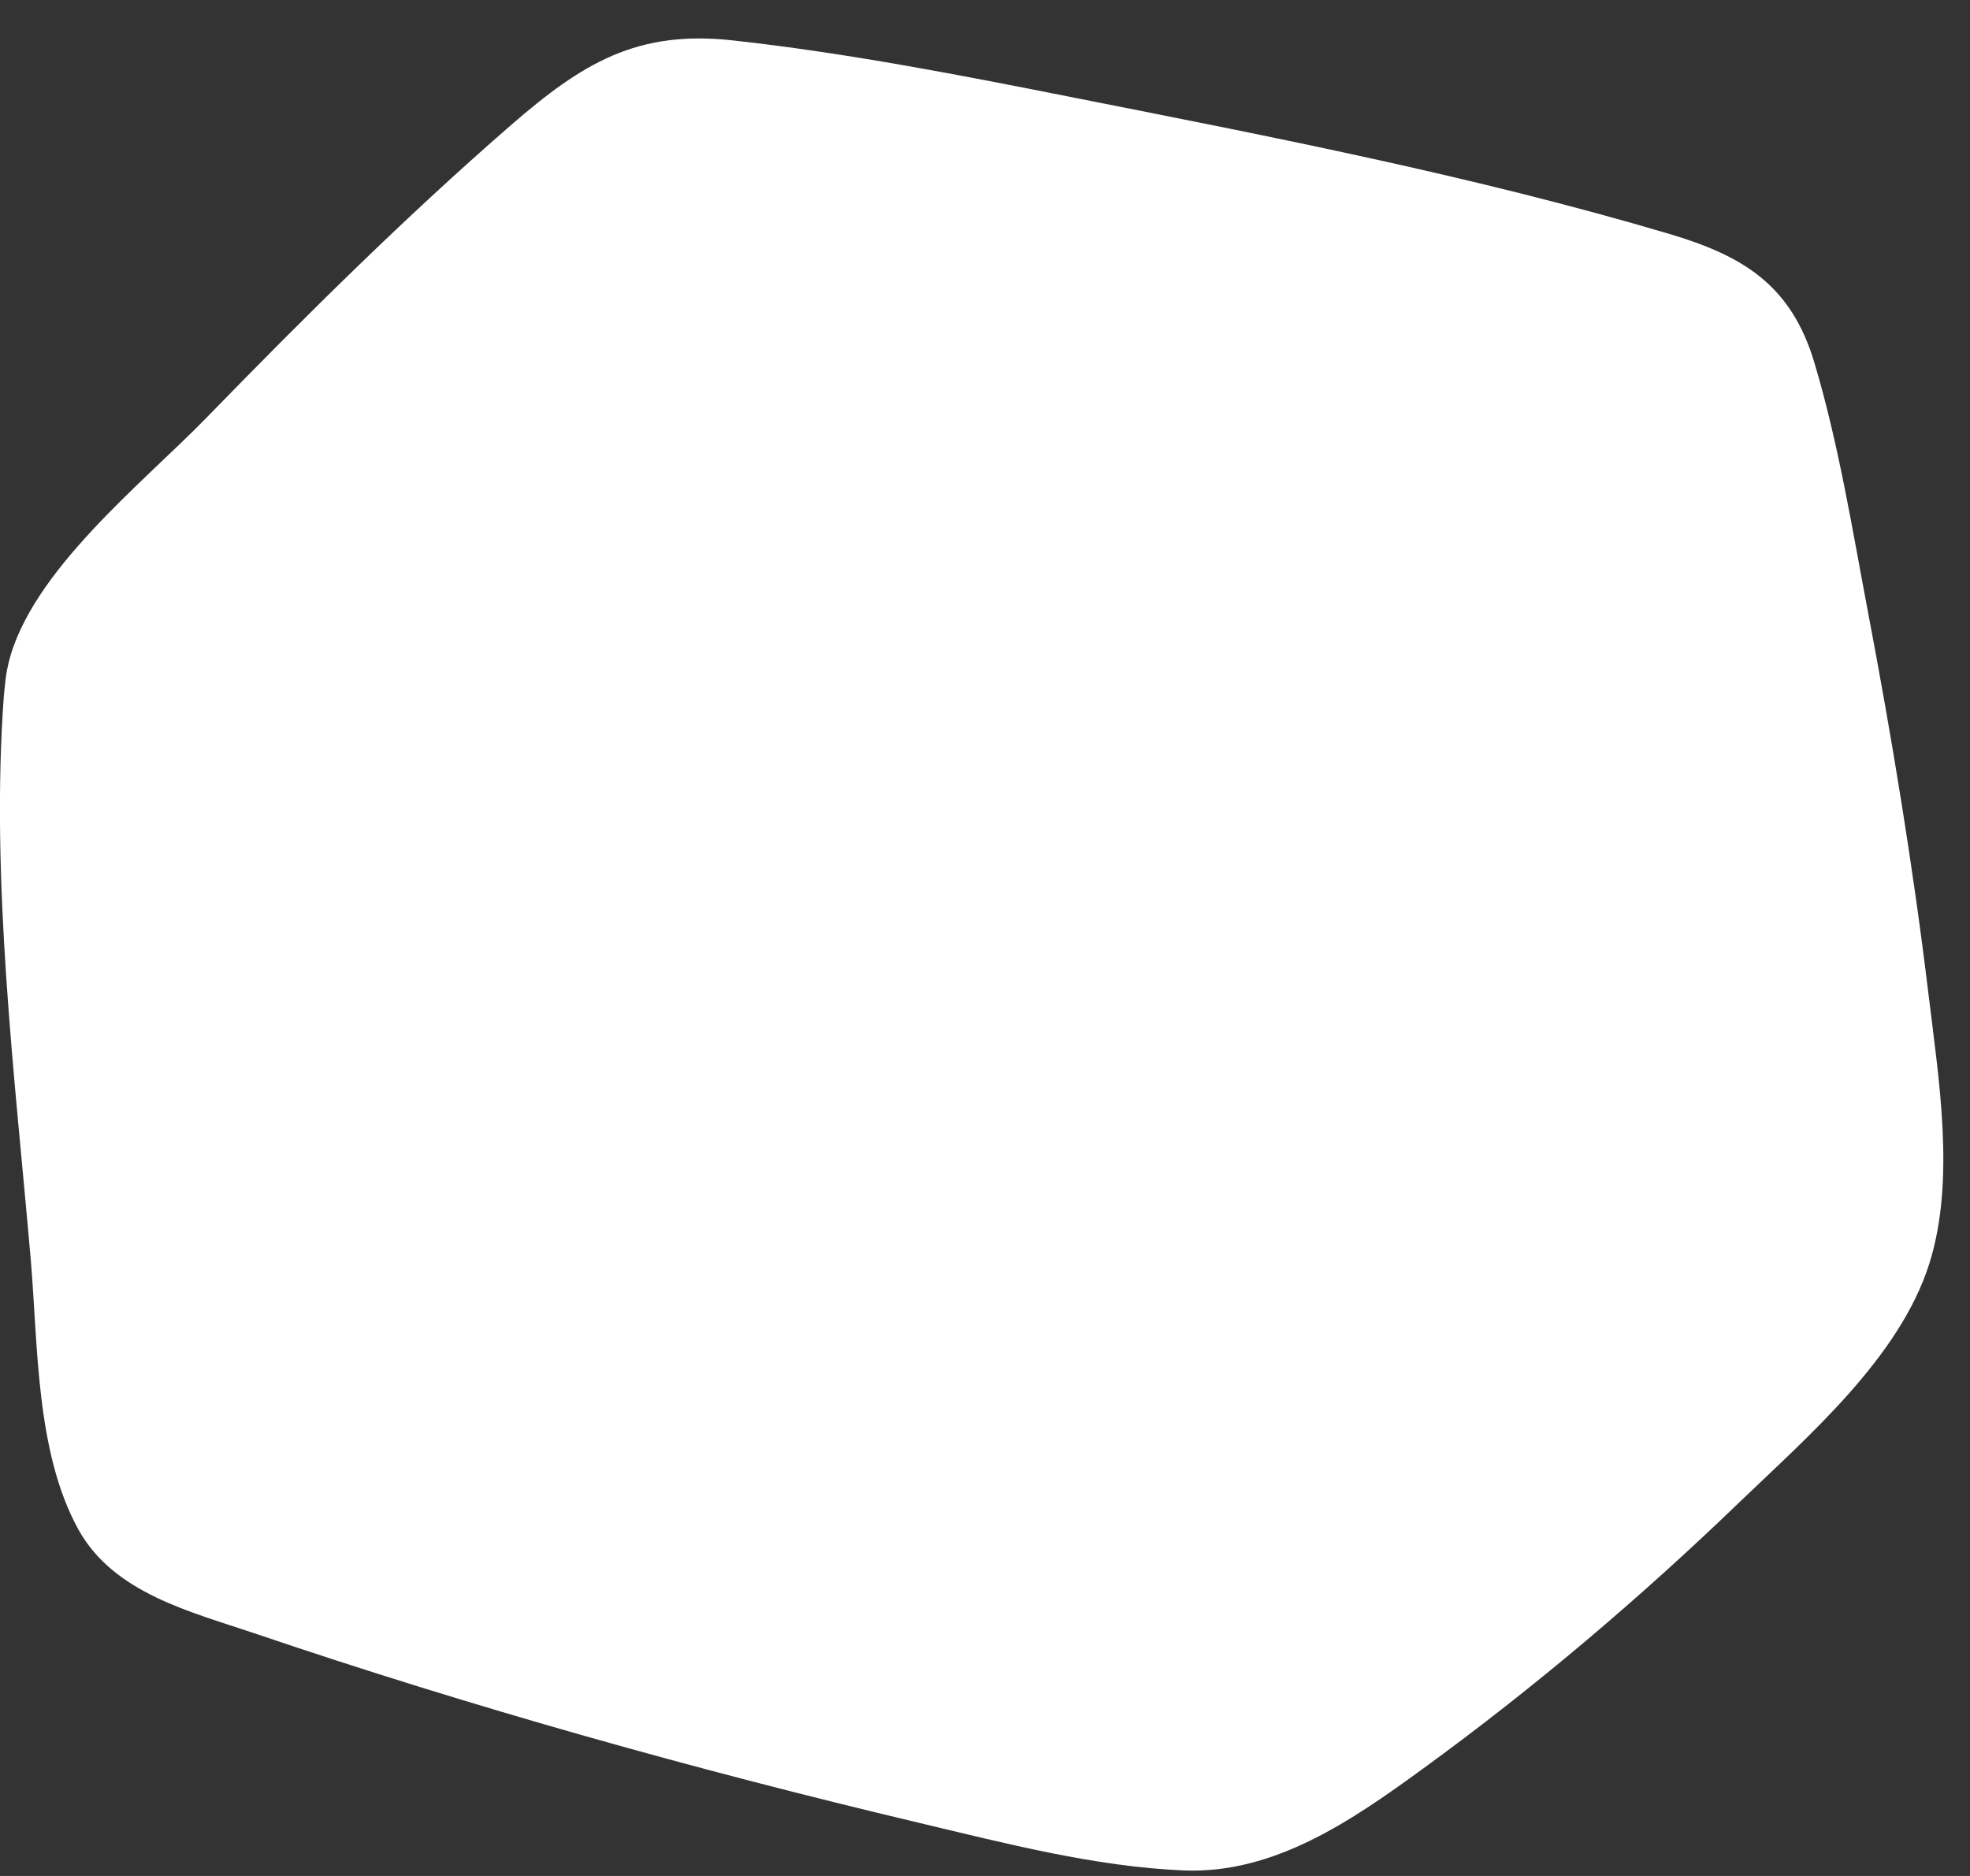 <svg width="42" height="40" viewBox="0 0 42 40" fill="none" xmlns="http://www.w3.org/2000/svg">
<rect x="0" y="0" width="42" height="40" fill="#333333" stroke="none"/>
<path d="M2.729 14.85C2.641 15.738 3.202 30.789 4.074 31.466C5.031 32.206 23.51 37.675 25.891 37.214C28.191 36.769 37.451 28.654 38.542 26.324C39.562 24.154 36.318 8.435 35.964 7.936C35.553 7.356 14.956 2.819 14.043 3.484C11.54 5.305 2.807 14.051 2.729 14.85Z" fill="white"/>
<path d="M0.081 14.85C-0.204 18.773 0.317 22.953 0.656 26.86C0.812 28.685 0.762 30.961 1.669 32.608C2.422 33.975 4.072 34.367 5.449 34.834C10.079 36.405 14.822 37.734 19.577 38.863C21.415 39.299 23.341 39.804 25.239 39.882C27.174 39.961 28.834 38.807 30.333 37.716C32.708 35.988 34.963 34.075 37.078 32.037C38.546 30.626 40.5 28.948 41.133 26.942C41.692 25.173 41.334 23.019 41.118 21.222C40.788 18.485 40.34 15.76 39.825 13.05C39.49 11.282 39.198 9.457 38.681 7.729C38.185 6.07 37.153 5.453 35.594 4.989C31.453 3.76 27.159 2.925 22.927 2.088C20.512 1.608 18.078 1.132 15.628 0.862C13.582 0.636 12.422 1.339 10.879 2.681C8.617 4.647 6.478 6.773 4.388 8.921C3.052 10.294 0.643 12.194 0.179 14.151C-0.609 17.459 4.492 18.873 5.279 15.556C5.135 16.167 5.028 16.249 5.138 15.926C5.179 15.81 5.458 15.597 5.166 15.869C4.871 16.145 5.59 15.377 5.715 15.236C6.418 14.436 7.152 13.665 7.892 12.9C9.583 11.153 11.318 9.441 13.099 7.789C13.802 7.137 14.517 6.5 15.248 5.879C15.706 5.49 15.069 5.936 14.878 5.992C14.273 6.177 14.279 6.014 14.853 6.08C15.107 6.108 15.364 6.127 15.621 6.152C16.365 6.224 15.28 6.086 16.105 6.218C17.027 6.362 17.949 6.516 18.868 6.685C23.14 7.463 27.394 8.375 31.61 9.416C32.309 9.589 33.009 9.764 33.702 9.959C33.975 10.034 34.245 10.122 34.521 10.197C34.963 10.316 35.158 10.57 34.512 10.156C34.995 10.47 33.464 8.955 33.693 9.31C33.116 8.41 33.492 8.686 33.514 8.933C33.533 9.134 33.63 9.357 33.68 9.554C33.875 10.322 34.038 11.097 34.201 11.875C35.086 16.092 36.008 20.25 36.089 24.445C36.096 24.775 36.064 25.104 36.074 25.433C36.086 25.985 36.209 24.972 36.102 25.258C36.08 25.317 36.017 25.49 36.027 25.546C35.901 24.79 36.403 25.192 36.027 25.405C35.973 25.436 35.829 25.687 35.81 25.715C36.118 25.28 35.299 26.296 35.114 26.496C33.401 28.368 31.491 30.071 29.537 31.686C28.765 32.322 27.981 32.94 27.162 33.514C26.795 33.771 26.422 34.022 26.036 34.254C25.845 34.37 25.647 34.473 25.452 34.586C25.145 34.765 24.907 34.611 25.44 34.608C24.712 34.614 26.127 34.746 25.493 34.611C25.27 34.564 25.004 34.58 24.775 34.561C24.16 34.514 25.412 34.671 24.74 34.555C24.565 34.523 24.389 34.495 24.213 34.464C23.73 34.379 23.25 34.282 22.773 34.179C18.338 33.235 13.956 31.974 9.624 30.635C8.664 30.337 7.704 30.036 6.75 29.71C6.405 29.591 6.063 29.466 5.722 29.346C5.609 29.309 5.502 29.259 5.389 29.218C4.94 29.064 5.963 29.582 5.59 29.299C5.223 29.02 6.434 30.221 6.43 30.391C6.434 30.124 6.286 29.764 6.233 29.497C6.201 29.334 6.18 29.168 6.154 29.002C6.255 29.663 6.129 28.791 6.117 28.657C6.057 28.111 6.004 27.566 5.954 27.017C5.731 24.505 5.596 21.984 5.486 19.463C5.42 17.951 5.257 16.377 5.367 14.863C5.621 11.454 0.329 11.47 0.081 14.85Z" fill="white"/>
</svg>
